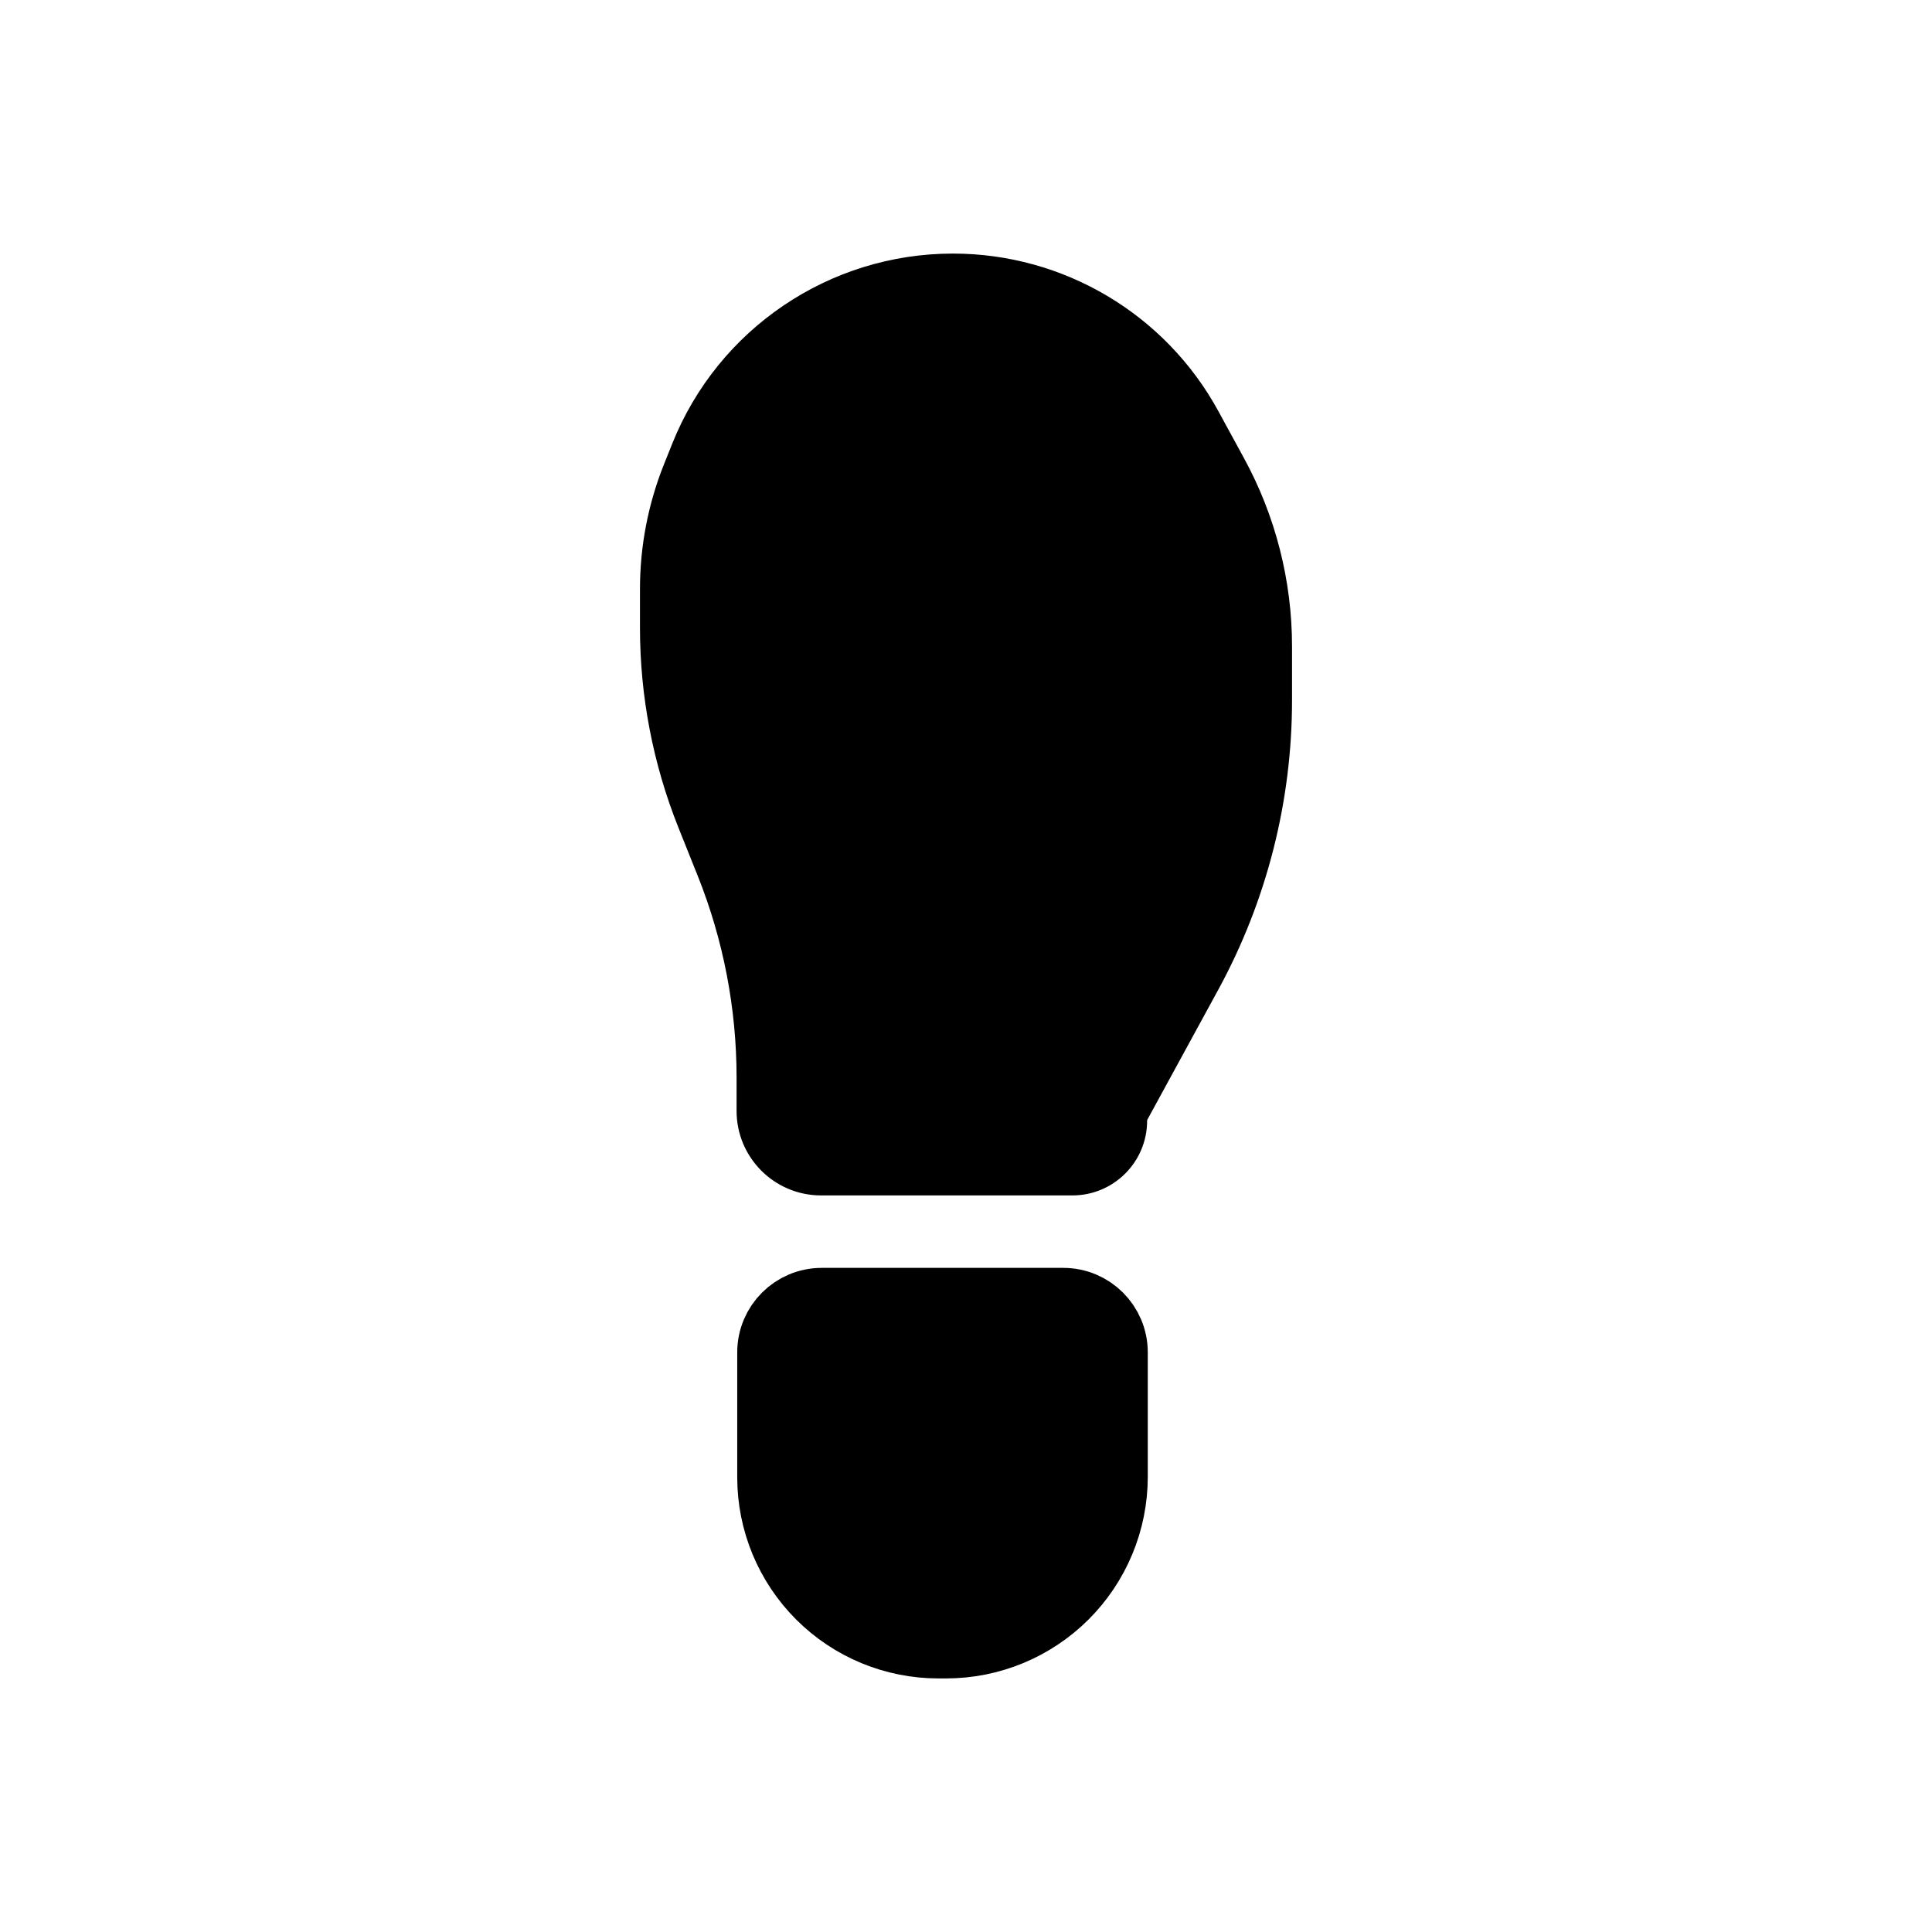 <svg viewBox="0 0 80 80" fill="none">
  <path d="M44.027 54H34.027C32.923 54 32.027 54.895 32.027 56V61.172C32.027 62.983 32.747 64.719 34.027 66C35.308 67.281 37.045 68 38.856 68H39.176C40.985 68 42.72 67.284 44.004 66.01C45.299 64.723 46.027 62.974 46.027 61.148V56C46.027 54.895 45.132 54 44.027 54Z" fill="currentColor" stroke="currentColor" stroke-width="3" />
  <path fill-rule="evenodd" clip-rule="evenodd" d="M28 24.385C28 22.809 28.301 21.248 28.886 19.785L29.23 18.926C30.903 14.743 34.954 12 39.459 12C43.491 12 47.201 14.202 49.132 17.742L50.197 19.695C51.38 21.863 52 24.294 52 26.765V29C52 32.937 51.012 36.811 49.127 40.267L46.195 45.643C46.067 45.877 46 46.14 46 46.406C46 47.286 45.286 48 44.406 48H34C32.895 48 32 47.105 32 46L32 44.622C32 41.569 31.417 38.544 30.283 35.709L29.486 33.714C28.504 31.261 28 28.642 28 26V24.385Z" fill="currentColor" />
  <path d="M29.486 33.714L28.093 34.271L29.486 33.714ZM46.195 45.643L47.511 46.361L46.195 45.643ZM49.127 40.267L50.444 40.986L49.127 40.267ZM49.132 17.742L47.815 18.46L49.132 17.742ZM28.886 19.785L27.493 19.228L28.886 19.785ZM29.23 18.926L27.837 18.369L29.23 18.926ZM27.837 18.369L27.493 19.228L30.279 20.343L30.622 19.483L27.837 18.369ZM47.815 18.46L48.88 20.413L51.514 18.977L50.449 17.024L47.815 18.46ZM50.5 26.765V29H53.5V26.765H50.5ZM47.81 39.549L44.878 44.925L47.511 46.361L50.444 40.986L47.81 39.549ZM44.406 46.5H34V49.5H44.406V46.5ZM33.5 46L33.5 44.622H30.5L30.5 46H33.5ZM28.093 34.271L28.891 36.266L31.676 35.151L30.878 33.157L28.093 34.271ZM26.5 24.385V26H29.5V24.385H26.5ZM30.878 33.157C29.968 30.881 29.5 28.452 29.5 26H26.5C26.5 28.833 27.041 31.64 28.093 34.271L30.878 33.157ZM33.5 44.622C33.5 41.378 32.881 38.164 31.676 35.151L28.891 36.266C29.954 38.923 30.5 41.76 30.5 44.622H33.5ZM34 46.5C33.724 46.5 33.5 46.276 33.5 46H30.5C30.5 47.933 32.067 49.5 34 49.5V46.5ZM44.5 46.406C44.5 46.458 44.458 46.5 44.406 46.5V49.5C46.115 49.5 47.5 48.115 47.5 46.406H44.5ZM44.878 44.925C44.63 45.379 44.5 45.889 44.5 46.406H47.5C47.5 46.391 47.504 46.375 47.511 46.361L44.878 44.925ZM50.5 29C50.5 32.686 49.575 36.313 47.81 39.549L50.444 40.986C52.449 37.309 53.5 33.188 53.5 29H50.5ZM48.88 20.413C49.943 22.361 50.5 24.546 50.5 26.765H53.5C53.5 24.044 52.817 21.366 51.514 18.977L48.88 20.413ZM39.459 13.5C42.942 13.5 46.147 15.402 47.815 18.46L50.449 17.024C48.255 13.002 44.04 10.5 39.459 10.5V13.5ZM27.493 19.228C26.837 20.869 26.5 22.619 26.5 24.385H29.5C29.5 23 29.764 21.628 30.279 20.343L27.493 19.228ZM30.622 19.483C32.068 15.87 35.568 13.5 39.459 13.5V10.5C34.341 10.5 29.738 13.616 27.837 18.369L30.622 19.483Z" fill="currentColor" />
</svg>